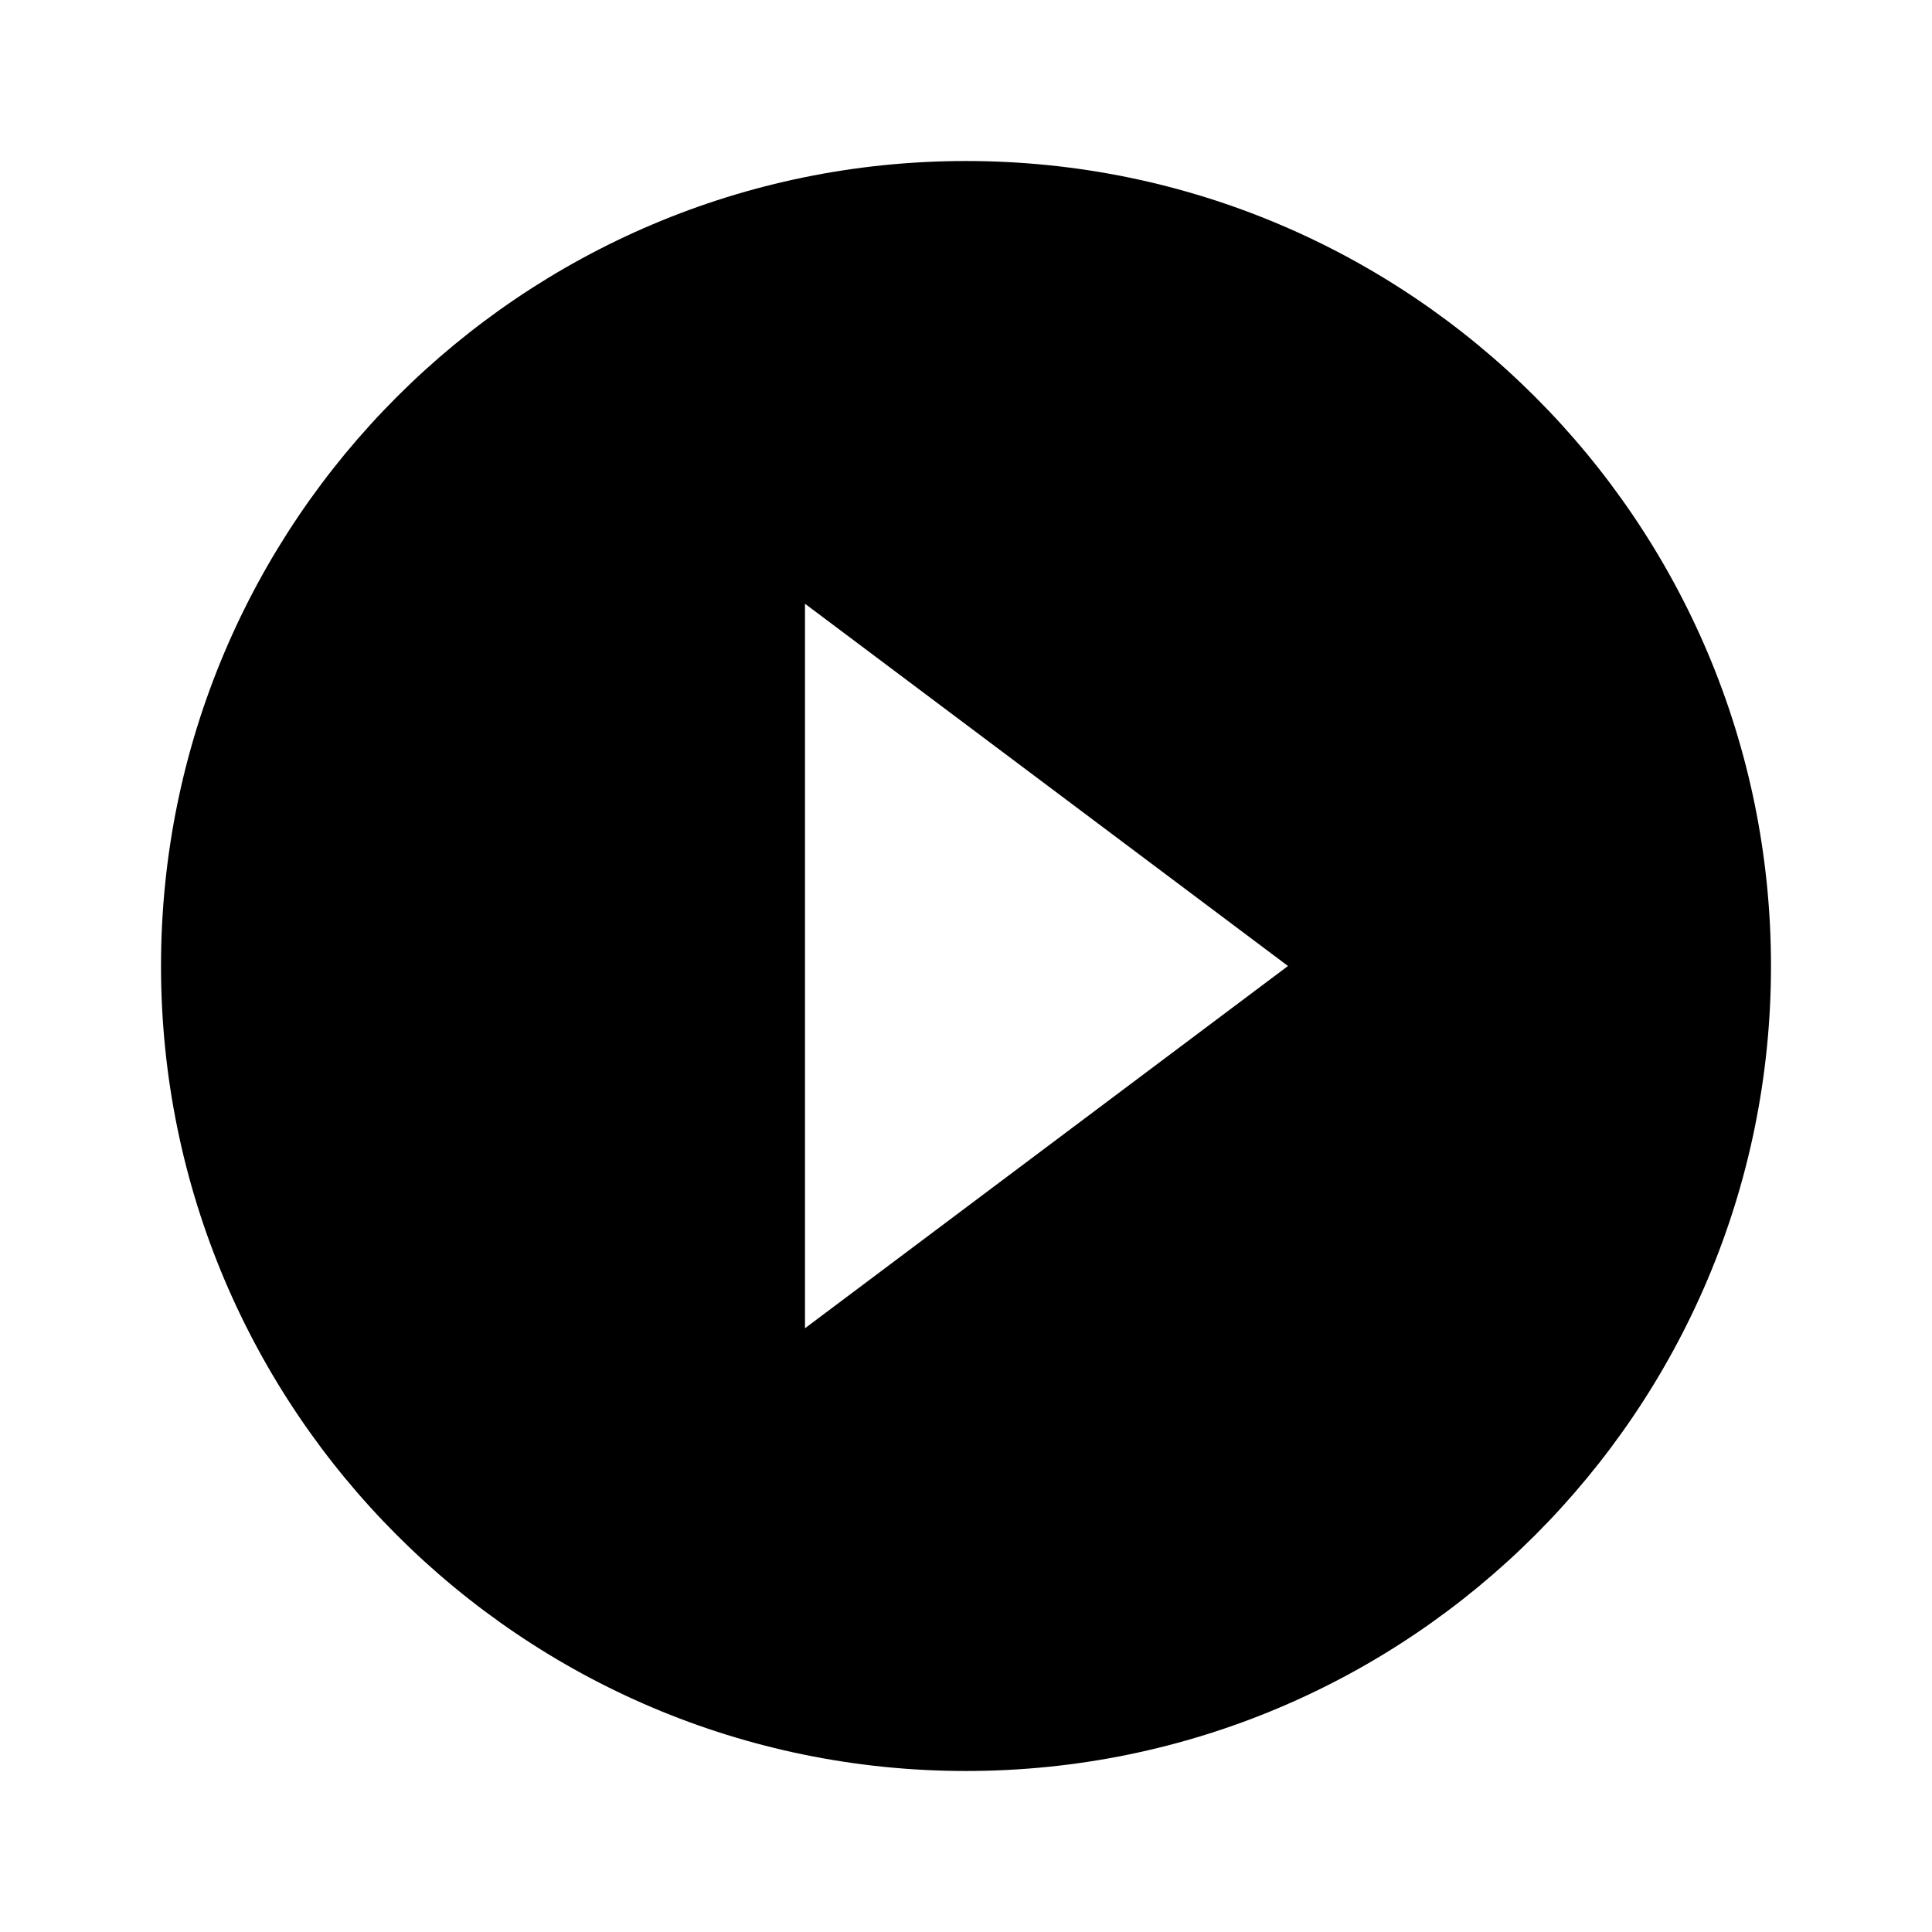 <?xml version="1.0" encoding="UTF-8" standalone="no"?>
<svg width="56px" height="56px" viewBox="0 0 56 56" version="1.1" xmlns="http://www.w3.org/2000/svg" xmlns:xlink="http://www.w3.org/1999/xlink" xmlns:sketch="http://www.bohemiancoding.com/sketch/ns">
    <!-- Generator: Sketch 3.3.1 (12002) - http://www.bohemiancoding.com/sketch -->
    <title>youtube-block-play-icon</title>
    <desc>Created with Sketch.</desc>
    <defs></defs>
    <g id="Page-1" stroke="none" stroke-width="1" fill-rule="evenodd" sketch:type="MSPage">
        <g id="youtube-block-play-icon" sketch:type="MSArtboardGroup">
            <path d="M28,4.667 C15.12,4.667 4.667,15.12 4.667,28 C4.667,40.88 15.12,51.333 28,51.333 C40.88,51.333 51.333,40.88 51.333,28 C51.333,15.12 40.88,4.667 28,4.667 L28,4.667 Z M23.333,38.5 L23.333,17.5 L37.333,28 L23.333,38.5 L23.333,38.5 Z" id="Shape" sketch:type="MSShapeGroup"></path>
        </g>
    </g>
</svg>
